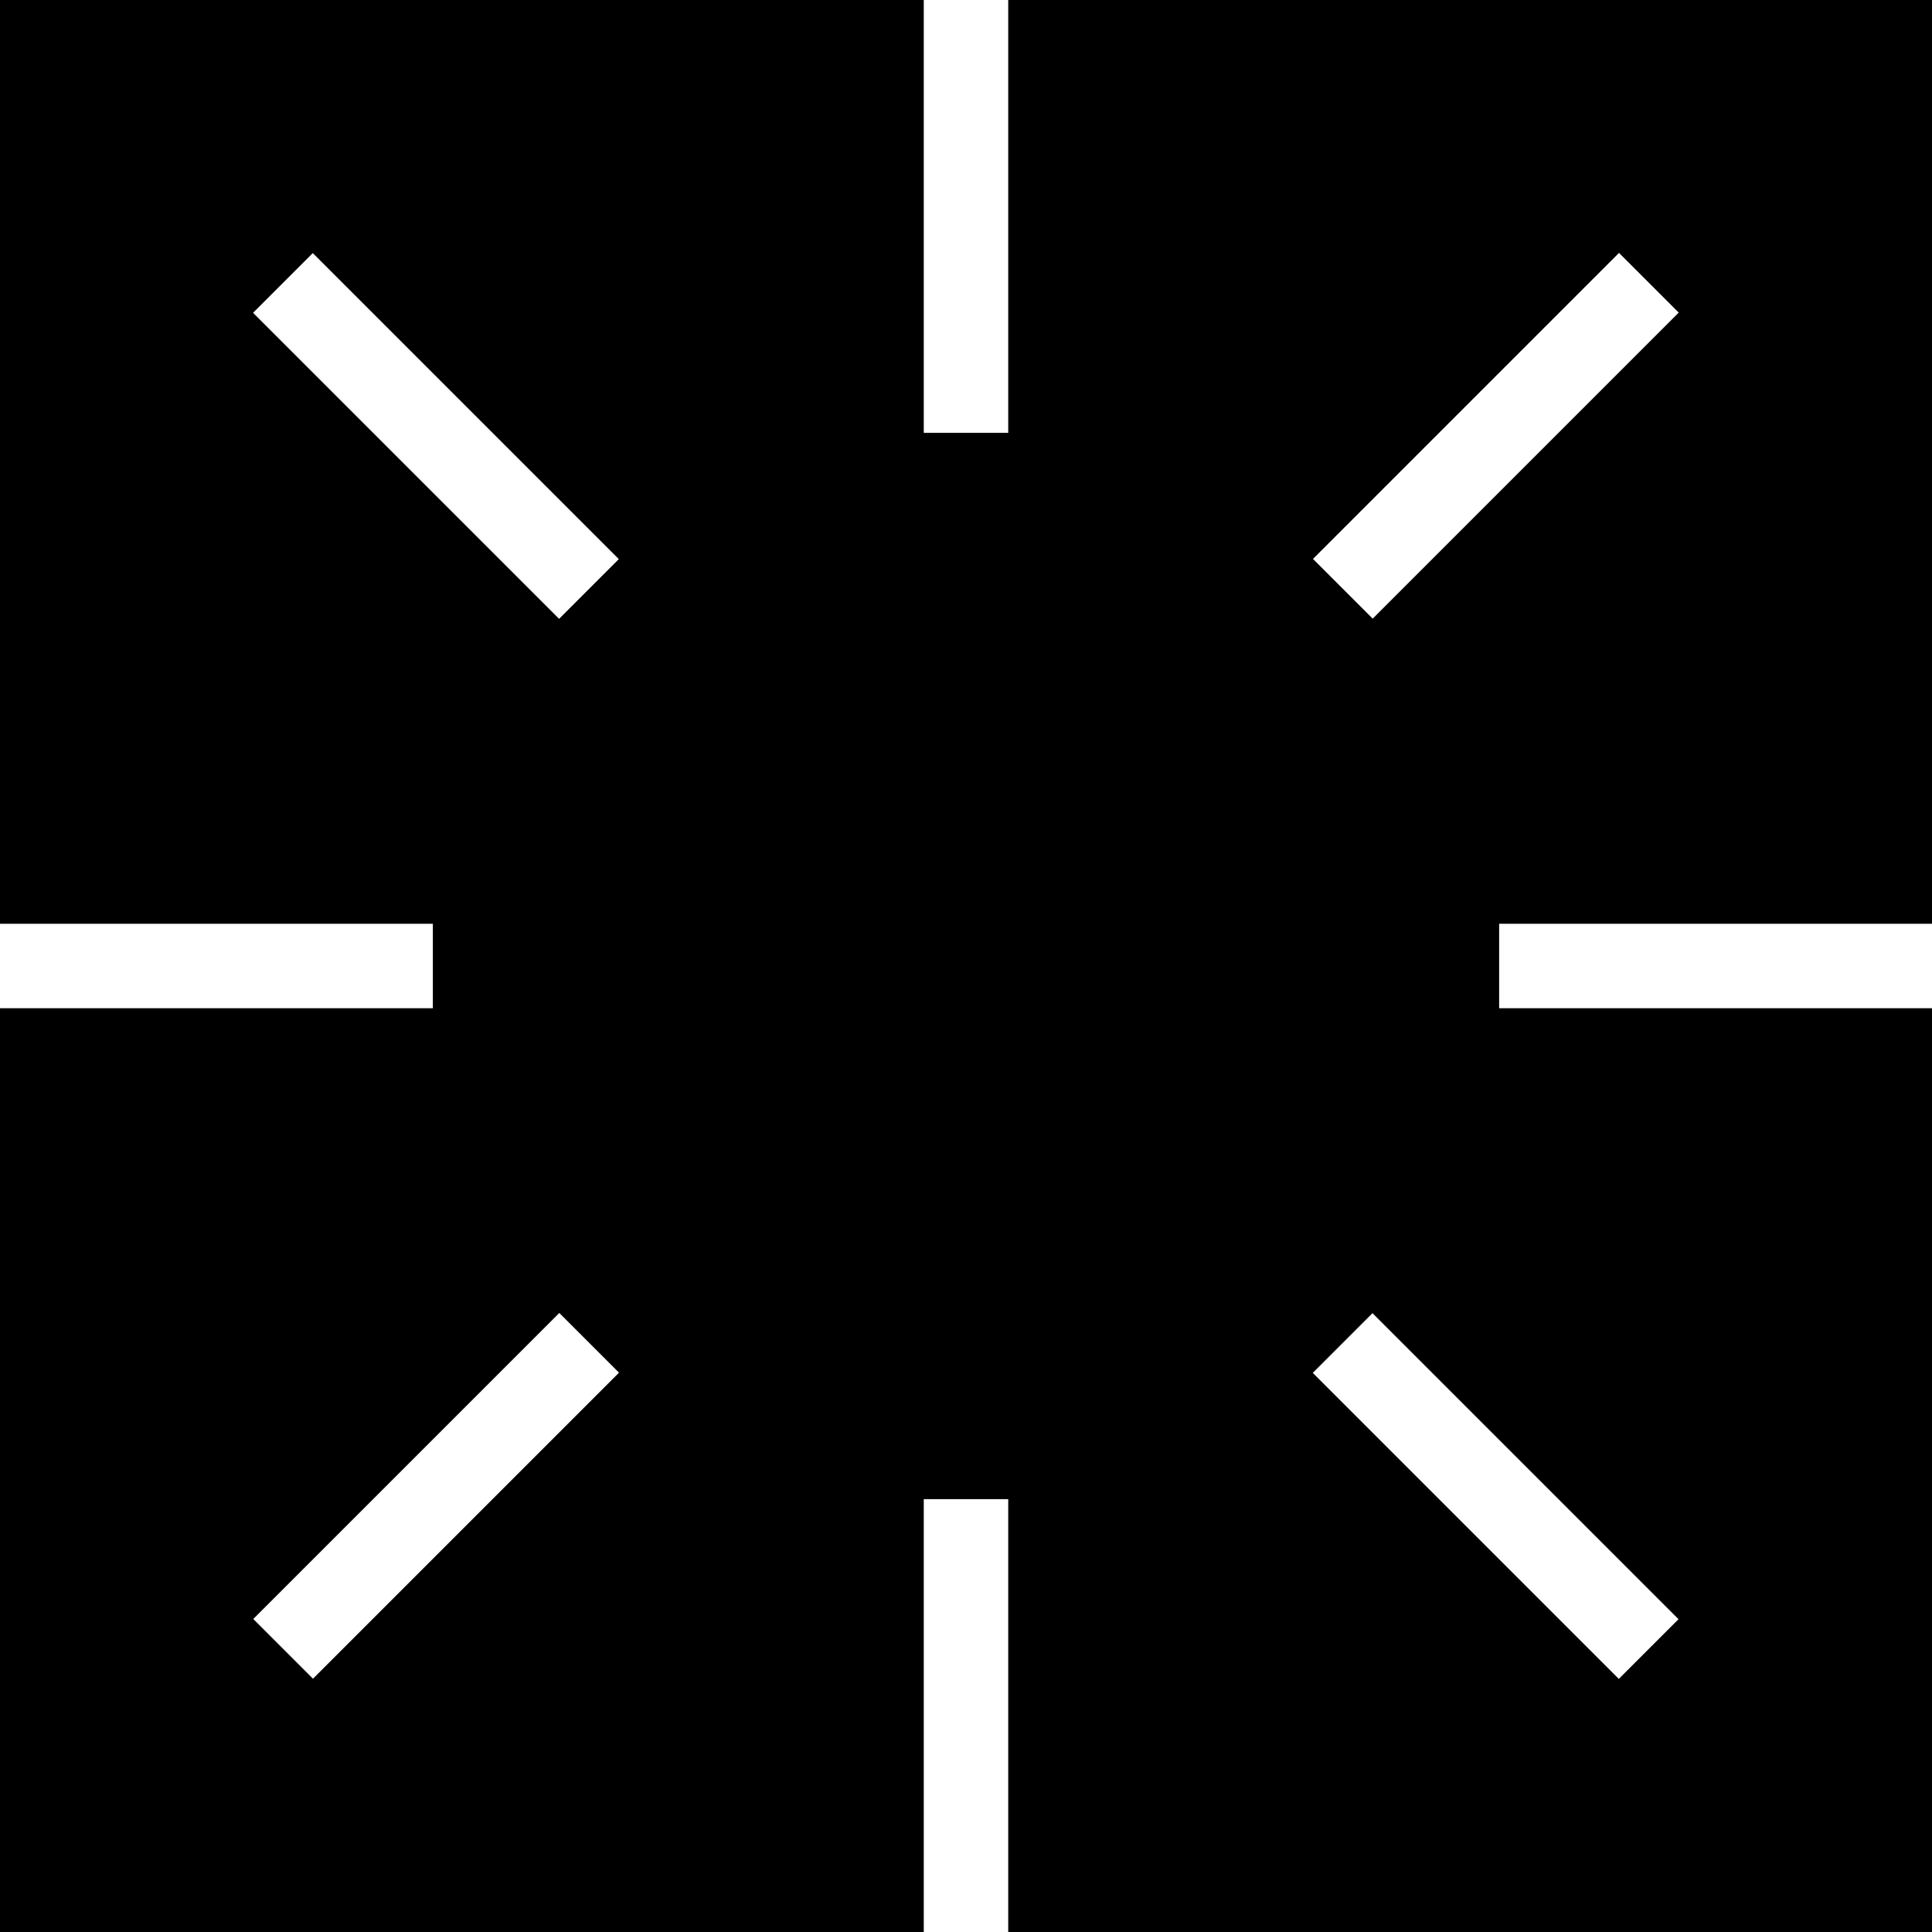 <?xml version="1.0" encoding="utf-8"?>
<!-- Generator: Adobe Illustrator 19.2.0, SVG Export Plug-In . SVG Version: 6.00 Build 0)  -->
<svg version="1.1" id="Layer_1" xmlns="http://www.w3.org/2000/svg" xmlns:xlink="http://www.w3.org/1999/xlink" x="0px" y="0px"
	 viewBox="0 0 183 183" style="enable-background:new 0 0 183 183;" xml:space="preserve">
<style type="text/css">
	.st0{fill:#FFFFFF;}
</style>
<rect width="183" height="183"/>
<g>
	<rect x="158.5" y="71" transform="matrix(1.045901e-11 1 -1 1.045901e-11 254 -71)" class="st0" width="8" height="41"/>
	<rect x="16.5" y="71" transform="matrix(1.045901e-11 1 -1 1.045901e-11 112 71)" class="st0" width="8" height="41"/>
	<rect x="87.5" y="0" class="st0" width="8" height="41"/>
	<rect x="87.5" y="142" class="st0" width="8" height="41"/>
	<rect x="137.7" y="20.8" transform="matrix(0.707 0.707 -0.707 0.707 70.705 -88.105)" class="st0" width="8" height="41"/>
	<rect x="37.3" y="121.2" transform="matrix(0.707 0.707 -0.707 0.707 112.295 12.304)" class="st0" width="8" height="41"/>
	<rect x="37.3" y="20.8" transform="matrix(0.707 -0.707 0.707 0.707 -17.105 41.295)" class="st0" width="8" height="41"/>
	<rect x="137.7" y="121.2" transform="matrix(0.707 -0.707 0.707 0.707 -58.696 141.705)" class="st0" width="8" height="41"/>
</g>
</svg>
